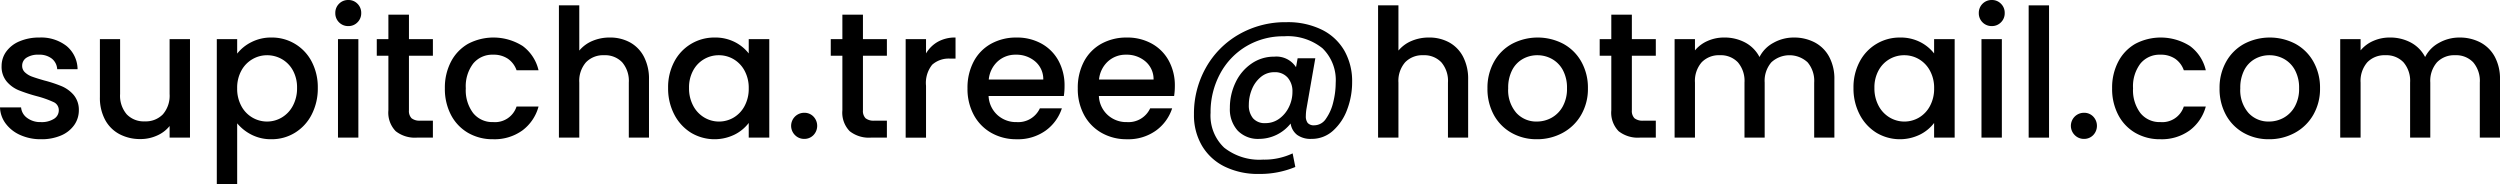 <svg xmlns="http://www.w3.org/2000/svg" viewBox="0 0 209.802 15.479">
  <g id="Layer_2" data-name="Layer 2">
    <g id="Layer_1-2" data-name="Layer 1">
      <g>
        <path d="M1.702,11.332a3.063,3.063,0,0,1-1.223-.96A2.388,2.388,0,0,1,0,9.015H1.77a1.209,1.209,0,0,0,.502.878,1.831,1.831,0,0,0,1.148.353,1.935,1.935,0,0,0,1.117-.277.837.837,0,0,0,.397-.713.733.733,0,0,0-.442-.69,8.413,8.413,0,0,0-1.402-.495A13.562,13.562,0,0,1,1.574,7.575,2.659,2.659,0,0,1,.562,6.84,1.925,1.925,0,0,1,.135,5.535a2.032,2.032,0,0,1,.391-1.208,2.59,2.59,0,0,1,1.117-.862,4.171,4.171,0,0,1,1.672-.315,3.462,3.462,0,0,1,2.273.713,2.561,2.561,0,0,1,.922,1.942h-1.71a1.22,1.22,0,0,0-.45-.885,1.683,1.683,0,0,0-1.095-.33,1.776,1.776,0,0,0-1.035.255.79.79,0,0,0-.36.675.731.731,0,0,0,.24.556,1.725,1.725,0,0,0,.585.353q.344.127,1.021.322a11.106,11.106,0,0,1,1.477.487,2.754,2.754,0,0,1,.998.728,1.934,1.934,0,0,1,.436,1.275A2.141,2.141,0,0,1,6.225,10.5a2.58,2.58,0,0,1-1.103.87,4.11,4.11,0,0,1-1.673.314A4.154,4.154,0,0,1,1.702,11.332Z"/>
        <path d="M15.944,3.285V11.55h-1.71v-.975a2.761,2.761,0,0,1-1.058.802,3.347,3.347,0,0,1-1.388.293,3.697,3.697,0,0,1-1.747-.405,2.918,2.918,0,0,1-1.215-1.2,3.881,3.881,0,0,1-.442-1.92V3.285h1.695V7.89a2.396,2.396,0,0,0,.555,1.703,1.975,1.975,0,0,0,1.515.592,2.001,2.001,0,0,0,1.522-.592,2.381,2.381,0,0,0,.562-1.703V3.285Z"/>
        <path d="M21.09,3.54a3.62,3.62,0,0,1,1.694-.391,3.75,3.75,0,0,1,3.375,2.025,4.63,4.63,0,0,1,.511,2.205,4.766,4.766,0,0,1-.511,2.228,3.812,3.812,0,0,1-1.402,1.53,3.697,3.697,0,0,1-1.973.547,3.584,3.584,0,0,1-1.68-.382,3.784,3.784,0,0,1-1.2-.953v5.13h-1.71V3.285h1.71V4.5A3.476,3.476,0,0,1,21.09,3.54Zm3.486,2.362a2.418,2.418,0,0,0-.93-.945,2.497,2.497,0,0,0-1.237-.322,2.427,2.427,0,0,0-1.222.33,2.455,2.455,0,0,0-.931.96,2.989,2.989,0,0,0-.353,1.485,3.032,3.032,0,0,0,.353,1.492,2.44,2.44,0,0,0,2.152,1.298,2.414,2.414,0,0,0,1.237-.338,2.483,2.483,0,0,0,.93-.982,3.074,3.074,0,0,0,.354-1.5A2.946,2.946,0,0,0,24.576,5.902Z"/>
        <path d="M28.454,1.875a1.06,1.06,0,0,1-.315-.78A1.061,1.061,0,0,1,28.454.314,1.059,1.059,0,0,1,29.234,0,1.041,1.041,0,0,1,29.999.314a1.061,1.061,0,0,1,.315.78A1.06,1.06,0,0,1,29.999,1.875a1.041,1.041,0,0,1-.765.314A1.059,1.059,0,0,1,28.454,1.875Zm1.62,1.41V11.55h-1.71V3.285Z"/>
        <path d="M34.319,4.68V9.255a.875.875,0,0,0,.218.667,1.076,1.076,0,0,0,.742.203h1.05v1.425H34.979a2.6,2.6,0,0,1-1.77-.54,2.226,2.226,0,0,1-.615-1.755V4.68h-.975V3.285h.975V1.229h1.726V3.285H36.329V4.68Z"/>
        <path d="M37.852,5.167A3.689,3.689,0,0,1,39.284,3.675a4.578,4.578,0,0,1,4.583.188,3.507,3.507,0,0,1,1.327,2.032H43.35a1.96,1.96,0,0,0-.721-.96,2.127,2.127,0,0,0-1.244-.345,2.069,2.069,0,0,0-1.673.742,3.142,3.142,0,0,0-.622,2.078,3.173,3.173,0,0,0,.622,2.085,2.061,2.061,0,0,0,1.673.75,1.898,1.898,0,0,0,1.965-1.306h1.845a3.693,3.693,0,0,1-1.351,2.003,3.981,3.981,0,0,1-2.459.742,4.094,4.094,0,0,1-2.101-.532,3.734,3.734,0,0,1-1.433-1.5A4.688,4.688,0,0,1,37.334,7.41,4.689,4.689,0,0,1,37.852,5.167Z"/>
        <path d="M52.866,3.555a2.879,2.879,0,0,1,1.17,1.2,4.003,4.003,0,0,1,.428,1.92v4.875H52.77V6.93a2.396,2.396,0,0,0-.556-1.702,1.973,1.973,0,0,0-1.515-.593,1.999,1.999,0,0,0-1.523.593,2.377,2.377,0,0,0-.562,1.702V11.55h-1.709V.45h1.709V4.245a2.876,2.876,0,0,1,1.104-.811,3.69,3.69,0,0,1,1.462-.285A3.472,3.472,0,0,1,52.866,3.555Z"/>
        <path d="M56.586,5.175a3.774,3.774,0,0,1,3.383-2.025,3.615,3.615,0,0,1,1.703.383,3.469,3.469,0,0,1,1.162.952V3.285h1.725V11.55H62.834V10.319a3.399,3.399,0,0,1-1.186.976,3.839,3.839,0,0,1-3.66-.157,3.889,3.889,0,0,1-1.402-1.53,4.711,4.711,0,0,1-.518-2.228A4.576,4.576,0,0,1,56.586,5.175Zm5.895.75a2.468,2.468,0,0,0-.922-.96,2.417,2.417,0,0,0-1.23-.33,2.425,2.425,0,0,0-2.152,1.268,2.956,2.956,0,0,0-.352,1.478,3.084,3.084,0,0,0,.352,1.5,2.489,2.489,0,0,0,.93.982,2.419,2.419,0,0,0,2.453.008,2.457,2.457,0,0,0,.922-.968A3.032,3.032,0,0,0,62.834,7.41,2.99,2.99,0,0,0,62.48,5.925Z"/>
        <path d="M66.719,11.34a1.095,1.095,0,0,1,.779-1.875,1.038,1.038,0,0,1,.766.315,1.124,1.124,0,0,1,0,1.56,1.042,1.042,0,0,1-.766.315A1.059,1.059,0,0,1,66.719,11.34Z"/>
        <path d="M72.419,4.68V9.255a.875.875,0,0,0,.218.667,1.076,1.076,0,0,0,.742.203h1.05v1.425H73.078a2.6,2.6,0,0,1-1.77-.54,2.226,2.226,0,0,1-.615-1.755V4.68h-.975V3.285h.975V1.229H72.419V3.285h2.01V4.68Z"/>
        <path d="M78.711,3.502a2.959,2.959,0,0,1,1.478-.353V4.92h-.435a2.087,2.087,0,0,0-1.523.51,2.44,2.44,0,0,0-.518,1.771v4.35h-1.709V3.285h1.709V4.484A2.69,2.69,0,0,1,78.711,3.502Z"/>
        <path d="M89.278,8.055H82.963a2.293,2.293,0,0,0,.735,1.59,2.319,2.319,0,0,0,1.62.601,1.998,1.998,0,0,0,1.949-1.155h1.846A3.724,3.724,0,0,1,87.756,10.957a3.982,3.982,0,0,1-2.438.728,4.218,4.218,0,0,1-2.123-.532,3.784,3.784,0,0,1-1.47-1.5,4.582,4.582,0,0,1-.532-2.242A4.678,4.678,0,0,1,81.711,5.167,3.643,3.643,0,0,1,83.166,3.675a4.333,4.333,0,0,1,2.152-.525,4.214,4.214,0,0,1,2.085.511,3.598,3.598,0,0,1,1.425,1.433,4.313,4.313,0,0,1,.51,2.122A5.346,5.346,0,0,1,89.278,8.055ZM87.553,6.675a1.945,1.945,0,0,0-.674-1.515,2.42,2.42,0,0,0-1.636-.57,2.194,2.194,0,0,0-1.515.562,2.352,2.352,0,0,0-.75,1.522Z"/>
        <path d="M98.533,8.055H92.219a2.284,2.284,0,0,0,.734,1.59,2.319,2.319,0,0,0,1.62.601,2.001,2.001,0,0,0,1.95-1.155h1.845A3.719,3.719,0,0,1,97.011,10.957a3.982,3.982,0,0,1-2.438.728,4.212,4.212,0,0,1-2.122-.532,3.793,3.793,0,0,1-1.471-1.5,4.572,4.572,0,0,1-.532-2.242,4.7,4.7,0,0,1,.517-2.243A3.65,3.65,0,0,1,92.42,3.675a4.339,4.339,0,0,1,2.153-.525,4.211,4.211,0,0,1,2.085.511A3.604,3.604,0,0,1,98.083,5.093a4.313,4.313,0,0,1,.511,2.122A5.458,5.458,0,0,1,98.533,8.055ZM96.809,6.675a1.95,1.95,0,0,0-.676-1.515,2.412,2.412,0,0,0-1.635-.57,2.198,2.198,0,0,0-1.516.562,2.352,2.352,0,0,0-.75,1.522Z"/>
        <path d="M110.923,2.49A4.443,4.443,0,0,1,112.82,4.252a5.177,5.177,0,0,1,.652,2.633,6.445,6.445,0,0,1-.412,2.295,4.438,4.438,0,0,1-1.186,1.785,2.646,2.646,0,0,1-1.822.69,1.911,1.911,0,0,1-1.199-.338,1.461,1.461,0,0,1-.541-.952,3.391,3.391,0,0,1-2.64,1.29,2.356,2.356,0,0,1-1.808-.698,2.667,2.667,0,0,1-.652-1.897,4.89,4.89,0,0,1,.473-2.13,3.946,3.946,0,0,1,1.328-1.582,3.285,3.285,0,0,1,1.92-.593,1.954,1.954,0,0,1,1.83.885l.135-.75h1.484l-.75,4.29a4.097,4.097,0,0,0-.045.555.911.911,0,0,0,.158.585.685.685,0,0,0,.562.195,1.18,1.18,0,0,0,.975-.562,3.969,3.969,0,0,0,.607-1.388A6.731,6.731,0,0,0,112.093,6.96a3.725,3.725,0,0,0-1.11-2.91,4.65,4.65,0,0,0-3.225-1.005,6.055,6.055,0,0,0-3.172.84,5.918,5.918,0,0,0-2.197,2.31,6.751,6.751,0,0,0-.796,3.271,3.692,3.692,0,0,0,1.14,2.925,4.77,4.77,0,0,0,3.256,1.005,5.579,5.579,0,0,0,2.49-.524l.225,1.14a7.701,7.701,0,0,1-3.061.585,6.329,6.329,0,0,1-2.865-.615,4.509,4.509,0,0,1-1.904-1.747,5.043,5.043,0,0,1-.676-2.633,7.839,7.839,0,0,1,.998-3.915,7.361,7.361,0,0,1,2.768-2.797,7.826,7.826,0,0,1,4.005-1.028A6.462,6.462,0,0,1,110.923,2.49ZM107.346,9.968a2.567,2.567,0,0,0,.817-.976,2.888,2.888,0,0,0,.3-1.298,1.731,1.731,0,0,0-.397-1.177,1.4,1.4,0,0,0-1.118-.458,1.74,1.74,0,0,0-1.132.397,2.577,2.577,0,0,0-.75,1.027,3.407,3.407,0,0,0-.263,1.32,1.682,1.682,0,0,0,.346,1.117,1.289,1.289,0,0,0,1.049.413A1.938,1.938,0,0,0,107.346,9.968Z"/>
        <path d="M121.61,3.555a2.879,2.879,0,0,1,1.17,1.2A4.003,4.003,0,0,1,123.208,6.675v4.875h-1.694V6.93a2.396,2.396,0,0,0-.556-1.702,1.973,1.973,0,0,0-1.515-.593,1.999,1.999,0,0,0-1.523.593,2.377,2.377,0,0,0-.562,1.702V11.55h-1.709V.45h1.709V4.245a2.876,2.876,0,0,1,1.104-.811,3.69,3.69,0,0,1,1.462-.285A3.472,3.472,0,0,1,121.61,3.555Z"/>
        <path d="M126.854,11.152a3.831,3.831,0,0,1-1.486-1.5,4.532,4.532,0,0,1-.539-2.242,4.437,4.437,0,0,1,.555-2.235,3.827,3.827,0,0,1,1.516-1.5,4.639,4.639,0,0,1,4.289,0,3.839,3.839,0,0,1,1.516,1.5,4.447,4.447,0,0,1,.555,2.235,4.334,4.334,0,0,1-.57,2.234,3.94,3.94,0,0,1-1.553,1.508,4.465,4.465,0,0,1-2.167.532A4.221,4.221,0,0,1,126.854,11.152Zm3.352-1.268a2.404,2.404,0,0,0,.938-.945,3.034,3.034,0,0,0,.36-1.529,3.105,3.105,0,0,0-.345-1.522,2.328,2.328,0,0,0-.916-.938,2.497,2.497,0,0,0-1.229-.315,2.457,2.457,0,0,0-1.222.315,2.241,2.241,0,0,0-.893.938,3.207,3.207,0,0,0-.33,1.522,2.901,2.901,0,0,0,.682,2.062,2.258,2.258,0,0,0,1.718.728A2.543,2.543,0,0,0,130.205,9.885Z"/>
        <path d="M136.947,4.68V9.255a.875.875,0,0,0,.218.667,1.079,1.079,0,0,0,.743.203H138.957v1.425h-1.35a2.6,2.6,0,0,1-1.77-.54,2.226,2.226,0,0,1-.615-1.755V4.68h-.975V3.285h.975V1.229h1.725V3.285H138.957V4.68Z"/>
        <path d="M152.285,3.555A2.923,2.923,0,0,1,153.5,4.755a3.894,3.894,0,0,1,.443,1.92v4.875h-1.695V6.93a2.401,2.401,0,0,0-.555-1.702,2.243,2.243,0,0,0-3.038,0,2.377,2.377,0,0,0-.562,1.702V11.55h-1.694V6.93a2.396,2.396,0,0,0-.556-1.702,1.973,1.973,0,0,0-1.515-.593,1.999,1.999,0,0,0-1.523.593,2.377,2.377,0,0,0-.562,1.702V11.55h-1.709V3.285h1.709v.944a2.847,2.847,0,0,1,1.065-.795,3.386,3.386,0,0,1,1.38-.285,3.678,3.678,0,0,1,1.77.42,2.88,2.88,0,0,1,1.201,1.216,2.764,2.764,0,0,1,1.17-1.192,3.458,3.458,0,0,1,1.709-.443A3.715,3.715,0,0,1,152.285,3.555Z"/>
        <path d="M156.064,5.175a3.774,3.774,0,0,1,3.383-2.025,3.615,3.615,0,0,1,1.703.383,3.469,3.469,0,0,1,1.162.952V3.285h1.725V11.55H162.312V10.319a3.399,3.399,0,0,1-1.186.976,3.839,3.839,0,0,1-3.66-.157,3.889,3.889,0,0,1-1.402-1.53,4.711,4.711,0,0,1-.518-2.228A4.576,4.576,0,0,1,156.064,5.175Zm5.895.75a2.468,2.468,0,0,0-.922-.96,2.417,2.417,0,0,0-1.23-.33,2.425,2.425,0,0,0-2.152,1.268,2.956,2.956,0,0,0-.352,1.478,3.084,3.084,0,0,0,.352,1.5,2.49,2.49,0,0,0,.93.982,2.419,2.419,0,0,0,2.453.008,2.457,2.457,0,0,0,.922-.968,3.032,3.032,0,0,0,.354-1.492A2.99,2.99,0,0,0,161.959,5.925Z"/>
        <path d="M166.377,1.875a1.059,1.059,0,0,1-.314-.78A1.074,1.074,0,0,1,167.157,0a1.041,1.041,0,0,1,.765.314,1.057,1.057,0,0,1,.315.78,1.056,1.056,0,0,1-.315.78,1.041,1.041,0,0,1-.765.314A1.06,1.06,0,0,1,166.377,1.875Zm1.62,1.41V11.55h-1.71V3.285Z"/>
        <path d="M171.957.45V11.55h-1.71V.45Z"/>
        <path d="M174.117,11.34a1.095,1.095,0,0,1,.779-1.875,1.038,1.038,0,0,1,.766.315,1.124,1.124,0,0,1,0,1.56,1.042,1.042,0,0,1-.766.315A1.059,1.059,0,0,1,174.117,11.34Z"/>
        <path d="M177.77,5.167a3.687,3.687,0,0,1,1.432-1.492,4.578,4.578,0,0,1,4.583.188,3.502,3.502,0,0,1,1.327,2.032H183.267a1.952,1.952,0,0,0-.72-.96,2.131,2.131,0,0,0-1.245-.345,2.07,2.07,0,0,0-1.673.742,3.147,3.147,0,0,0-.622,2.078,3.178,3.178,0,0,0,.622,2.085,2.062,2.062,0,0,0,1.673.75,1.897,1.897,0,0,0,1.965-1.306h1.845a3.692,3.692,0,0,1-1.35,2.003,3.984,3.984,0,0,1-2.46.742,4.096,4.096,0,0,1-2.101-.532,3.732,3.732,0,0,1-1.432-1.5,4.676,4.676,0,0,1-.518-2.242A4.678,4.678,0,0,1,177.77,5.167Z"/>
        <path d="M188.292,11.152a3.829,3.829,0,0,1-1.485-1.5,4.533,4.533,0,0,1-.54-2.242,4.427,4.427,0,0,1,.556-2.235,3.831,3.831,0,0,1,1.515-1.5,4.641,4.641,0,0,1,4.29,0,3.837,3.837,0,0,1,1.515,1.5,4.437,4.437,0,0,1,.556,2.235,4.344,4.344,0,0,1-.57,2.234,3.952,3.952,0,0,1-1.553,1.508,4.466,4.466,0,0,1-2.168.532A4.226,4.226,0,0,1,188.292,11.152Zm3.353-1.268a2.404,2.404,0,0,0,.938-.945,3.034,3.034,0,0,0,.359-1.529,3.105,3.105,0,0,0-.345-1.522,2.326,2.326,0,0,0-.915-.938,2.503,2.503,0,0,0-1.23-.315,2.46,2.46,0,0,0-1.222.315,2.247,2.247,0,0,0-.893.938,3.219,3.219,0,0,0-.33,1.522,2.901,2.901,0,0,0,.683,2.062,2.257,2.257,0,0,0,1.717.728A2.547,2.547,0,0,0,191.645,9.885Z"/>
        <path d="M208.145,3.555a2.929,2.929,0,0,1,1.215,1.2,3.894,3.894,0,0,1,.442,1.92v4.875h-1.695V6.93a2.396,2.396,0,0,0-.555-1.702,1.975,1.975,0,0,0-1.515-.593,1.999,1.999,0,0,0-1.523.593,2.377,2.377,0,0,0-.562,1.702V11.55h-1.694V6.93a2.396,2.396,0,0,0-.556-1.702,1.972,1.972,0,0,0-1.515-.593,1.998,1.998,0,0,0-1.522.593,2.377,2.377,0,0,0-.562,1.702V11.55h-1.71V3.285h1.71v.944a2.844,2.844,0,0,1,1.064-.795,3.391,3.391,0,0,1,1.381-.285,3.678,3.678,0,0,1,1.77.42,2.877,2.877,0,0,1,1.2,1.216,2.77,2.77,0,0,1,1.17-1.192,3.464,3.464,0,0,1,1.71-.443A3.715,3.715,0,0,1,208.145,3.555Z"/>
      </g>
    </g>
  </g>
</svg>
